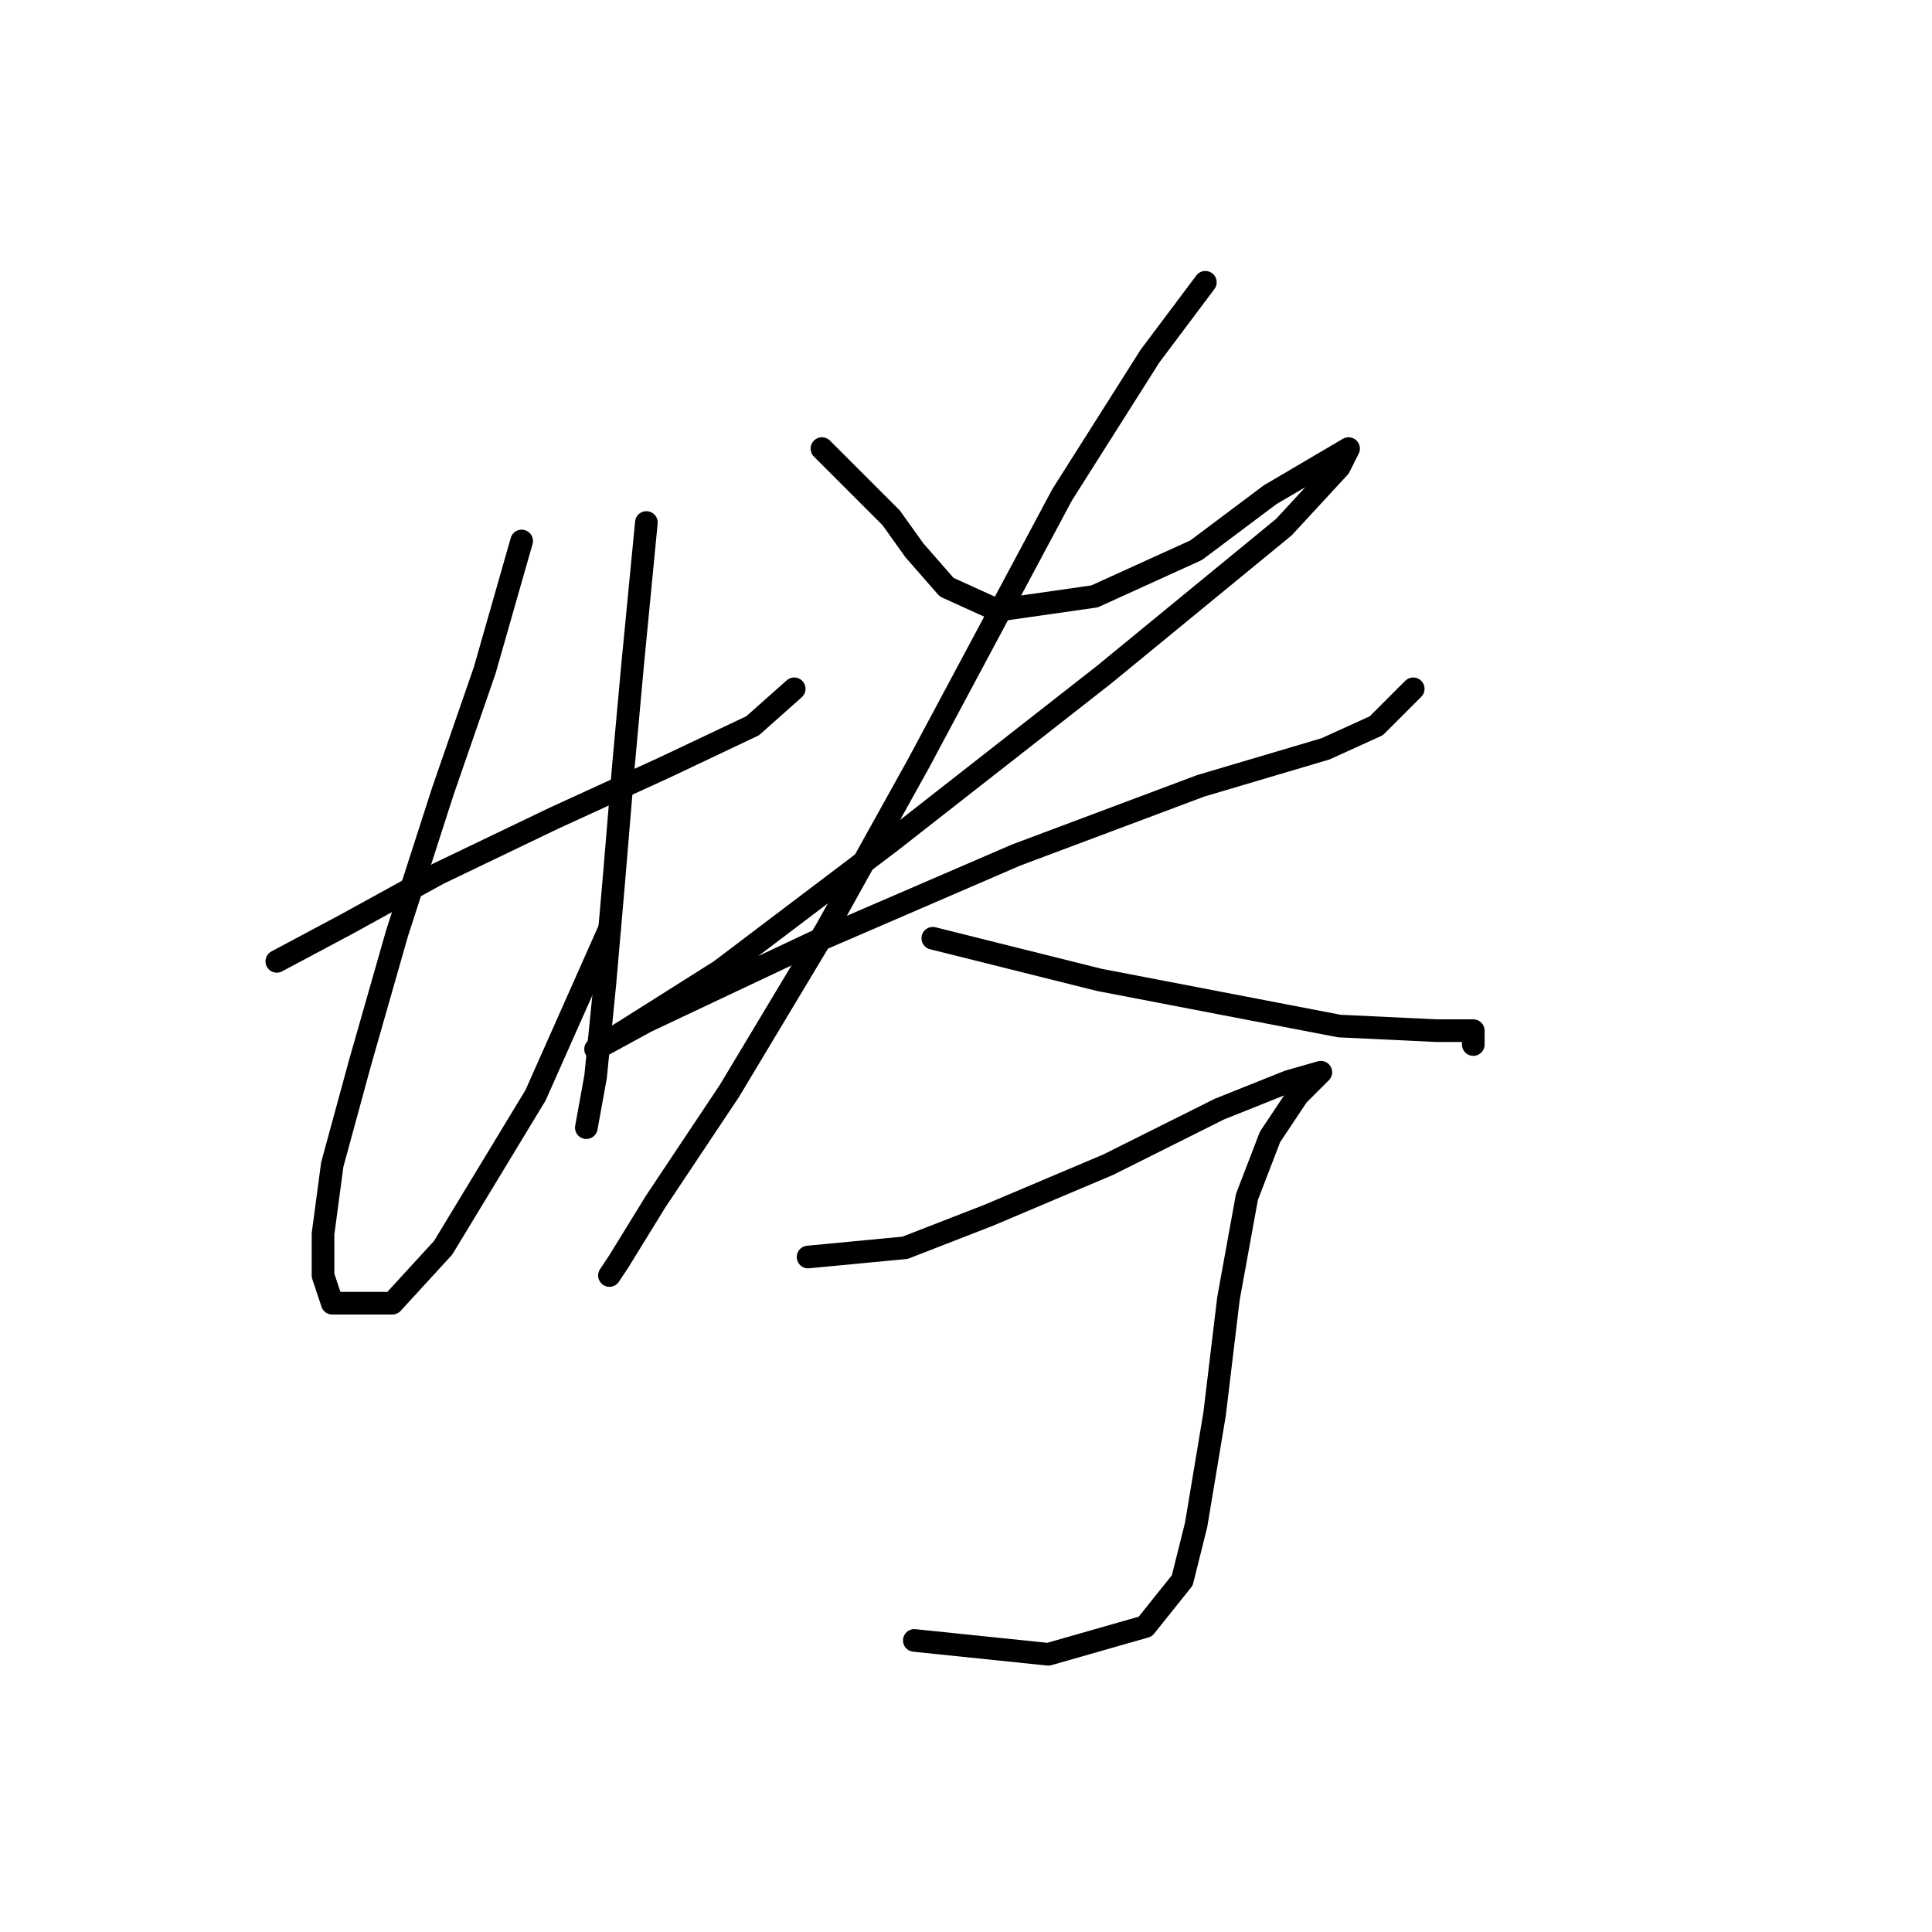 <?xml version="1.0" standalone="no"?>
    <svg width="256" height="256" xmlns="http://www.w3.org/2000/svg" version="1.1">
    <polyline stroke="black" stroke-width="3" stroke-linecap="round" fill="transparent" stroke-linejoin="round" points="36.68 127.385 45.862 122.488 58.104 115.755 73.407 108.41 88.098 101.677 99.728 96.168 105.237 91.271 105.237 91.271 " />
        <polyline stroke="black" stroke-width="3" stroke-linecap="round" fill="transparent" stroke-linejoin="round" points="69.122 71.683 64.226 88.822 58.716 104.737 52.595 123.713 47.698 140.852 44.026 154.318 42.802 163.5 42.802 169.009 44.026 172.682 51.983 172.682 58.716 165.336 70.959 145.137 80.753 123.1 80.753 123.1 " />
        <polyline stroke="black" stroke-width="3" stroke-linecap="round" fill="transparent" stroke-linejoin="round" points="85.649 69.235 83.813 88.21 82.589 101.677 81.365 116.367 80.14 130.446 78.916 142.688 77.692 149.421 77.692 149.421 " />
        <polyline stroke="black" stroke-width="3" stroke-linecap="round" fill="transparent" stroke-linejoin="round" points="108.91 59.441 118.091 68.622 121.152 72.907 125.437 77.804 132.17 80.865 145.024 79.028 158.491 72.907 168.285 65.562 178.691 59.441 177.466 61.889 170.121 69.847 146.249 89.434 118.091 111.47 95.443 128.61 83.813 135.955 78.916 139.015 78.916 139.015 85.649 135.343 107.686 124.937 134.619 113.307 159.103 104.125 175.63 99.228 182.363 96.168 187.26 91.271 187.26 91.271 " />
        <polyline stroke="black" stroke-width="3" stroke-linecap="round" fill="transparent" stroke-linejoin="round" points="159.715 37.405 152.37 47.198 140.74 65.562 121.764 101.064 109.522 123.1 96.668 144.524 86.874 159.215 81.977 167.173 80.753 169.009 80.753 169.009 " />
        <polyline stroke="black" stroke-width="3" stroke-linecap="round" fill="transparent" stroke-linejoin="round" points="123.6 124.325 145.637 129.834 161.552 132.894 177.466 135.955 190.321 136.567 195.218 136.567 195.218 138.403 195.218 138.403 " />
        <polyline stroke="black" stroke-width="3" stroke-linecap="round" fill="transparent" stroke-linejoin="round" points="107.073 166.561 119.928 165.336 130.946 161.052 146.861 154.318 161.552 146.973 170.733 143.3 175.018 142.076 175.018 142.076 171.957 145.137 168.285 150.646 165.224 158.603 162.776 172.07 160.939 187.372 158.491 202.063 156.655 209.408 151.758 215.53 138.903 219.202 121.152 217.366 121.152 217.366 " />
        </svg>